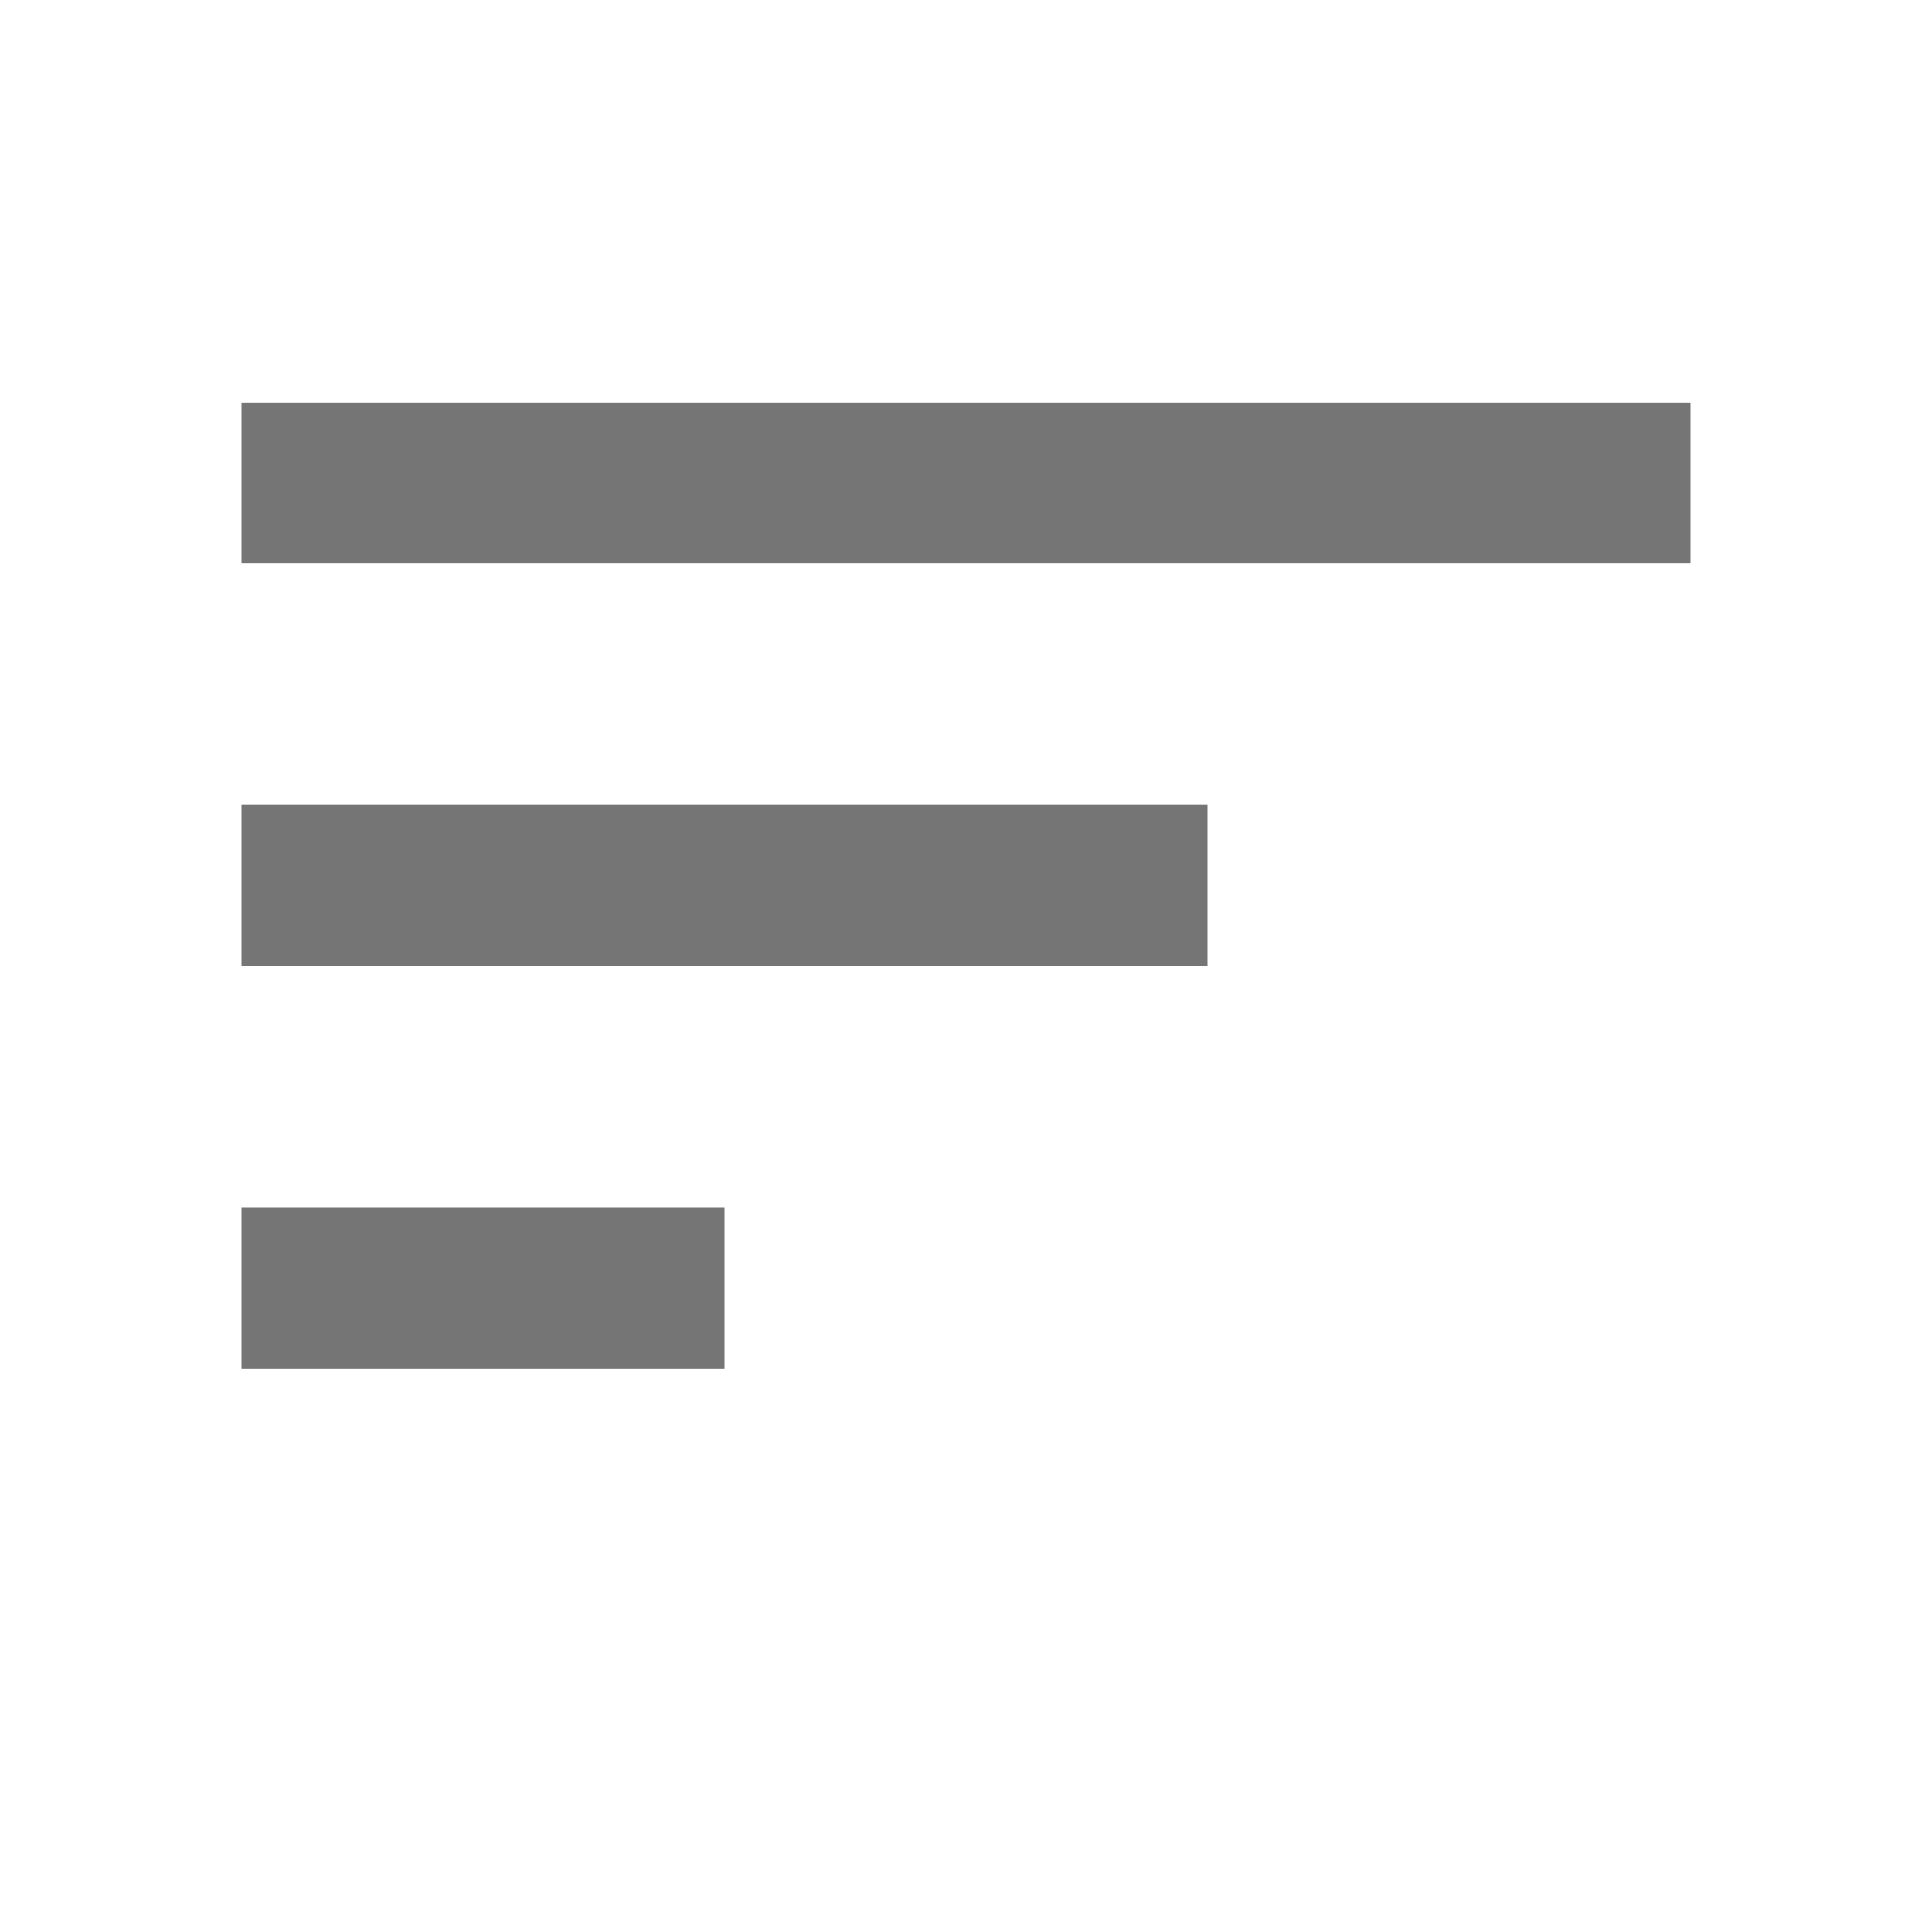 <svg width="24" height="24" viewBox="0 0 24 24" fill="none" xmlns="http://www.w3.org/2000/svg">
    <g opacity="0.54" clip-path="url(#clip0)">
        <path d="M3 17H9V15H3V17ZM3 5V7H21V5H3ZM3 12H15V10H3V12Z" fill="black"/>
    </g>
    <defs>
        <clipPath id="clip0">
            <rect width="24" height="24" fill="white"/>
        </clipPath>
    </defs>
</svg>
